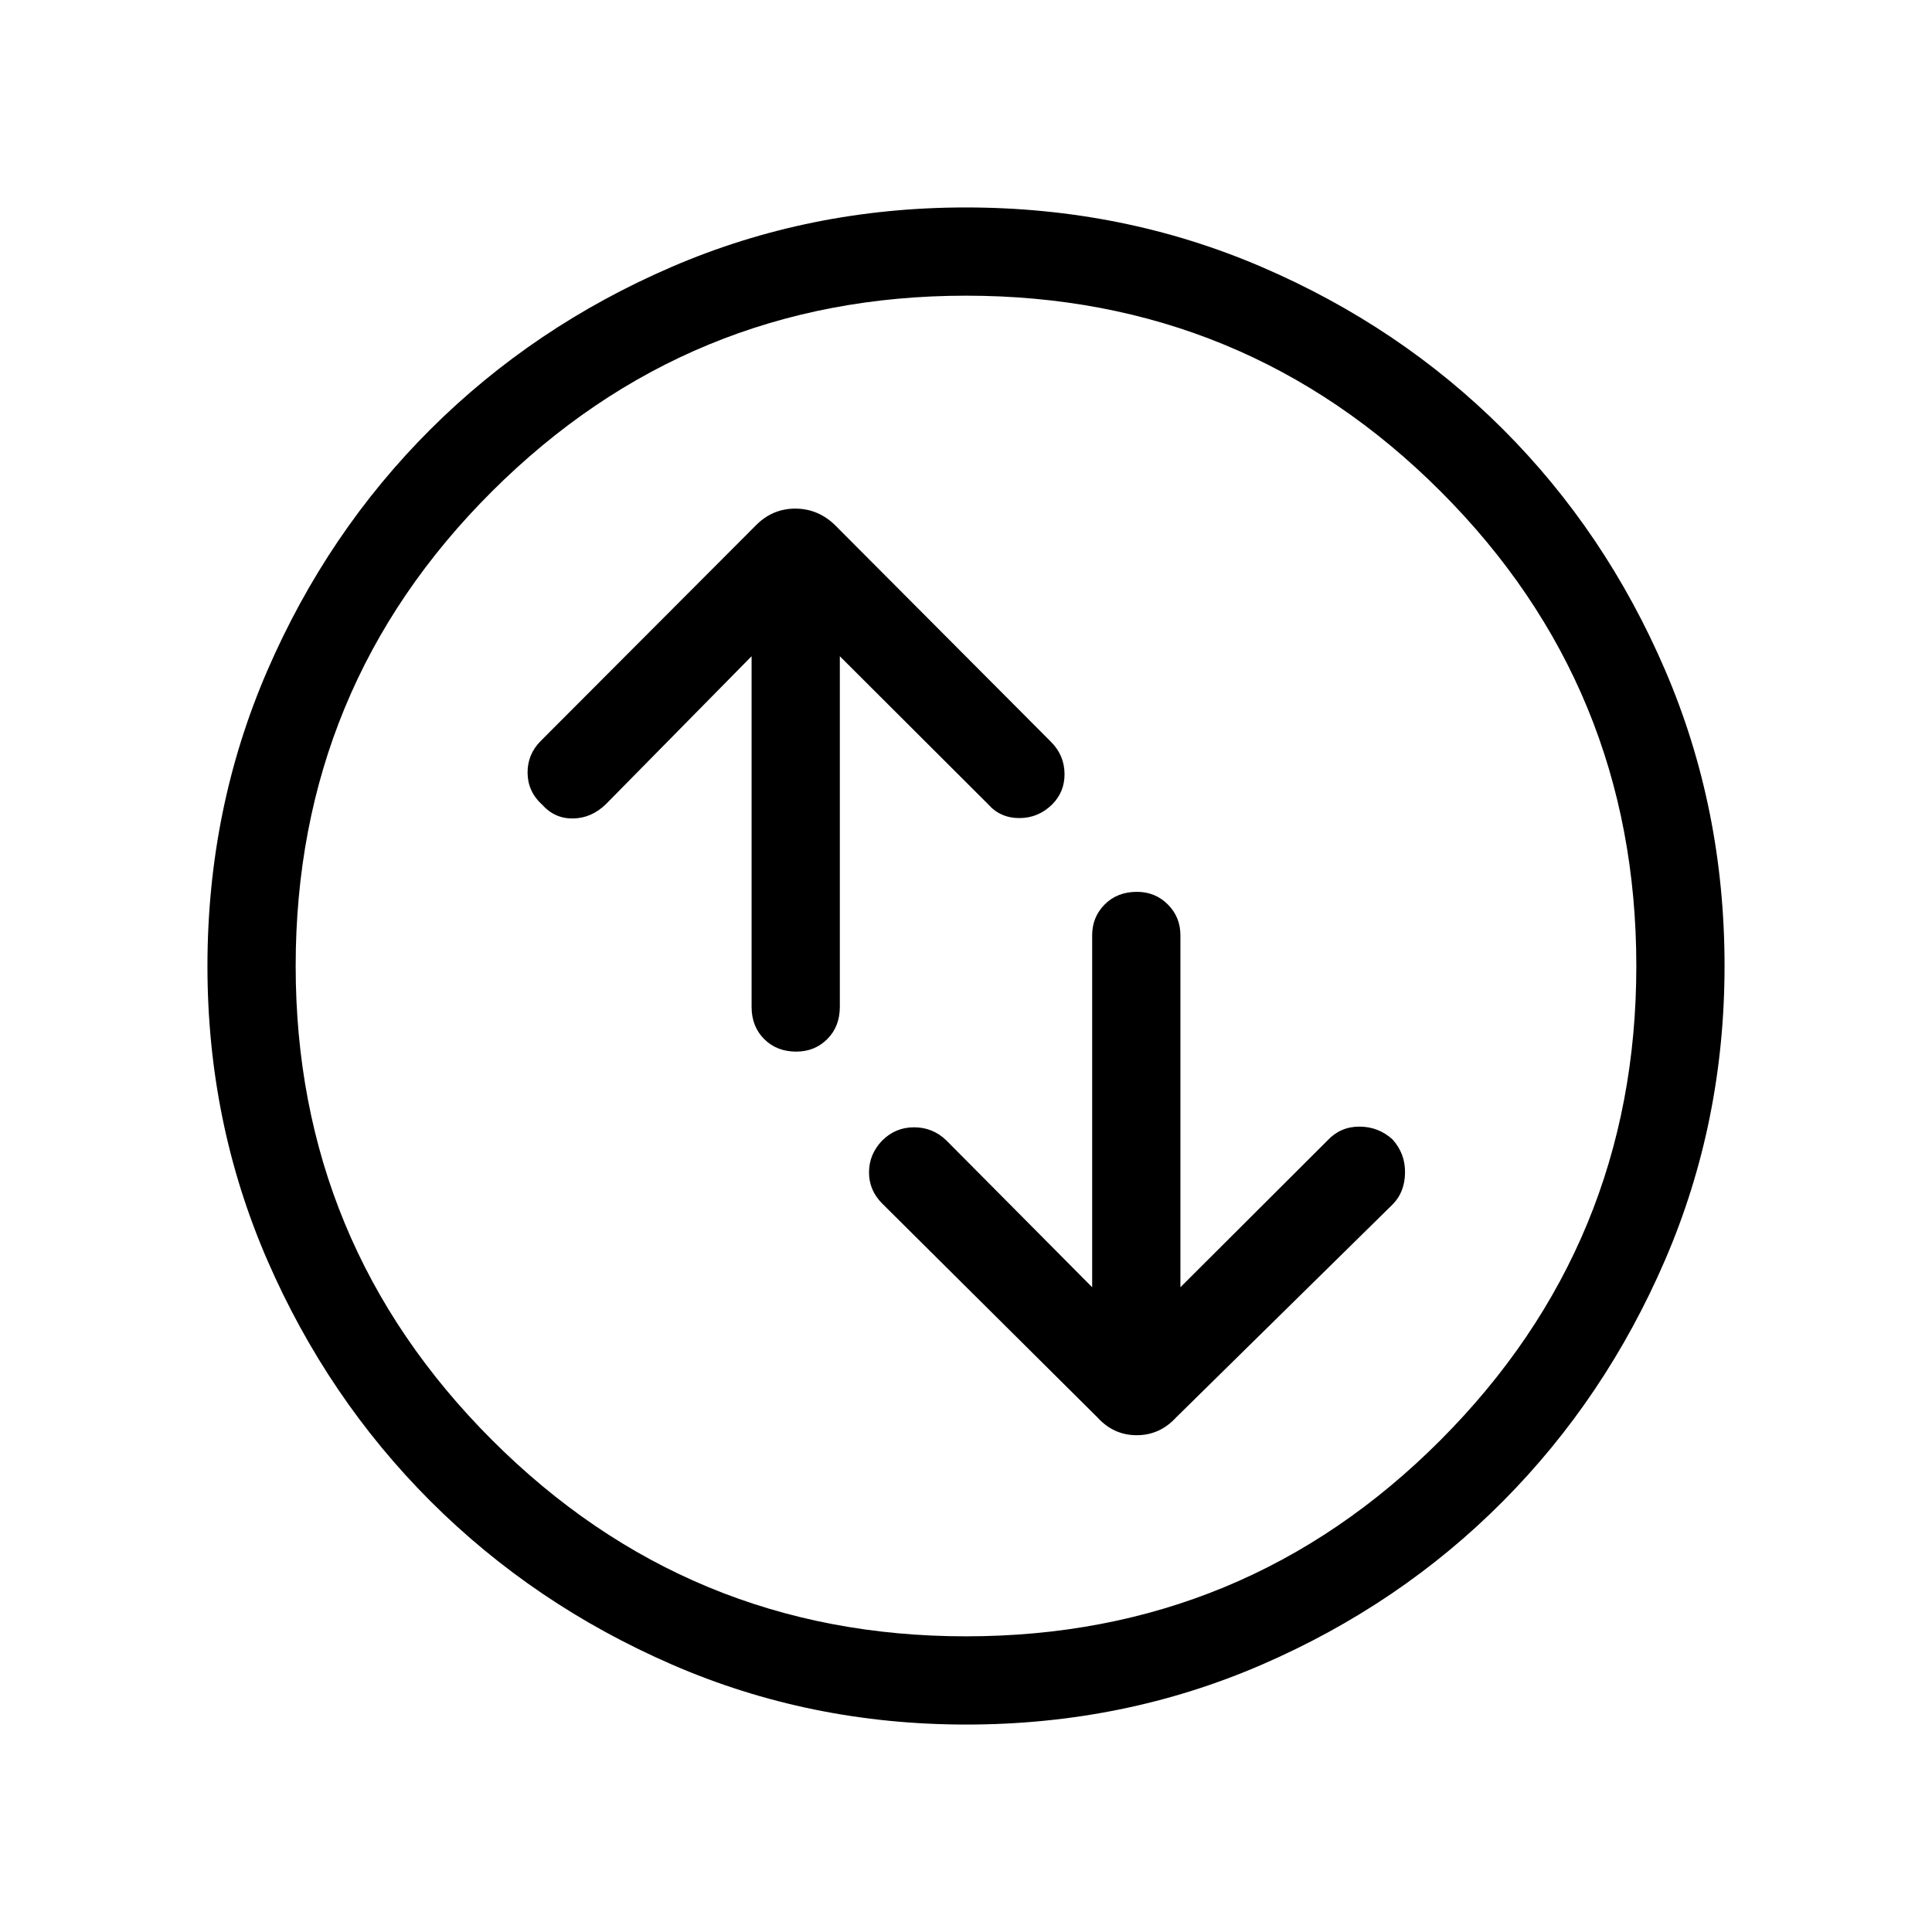 <svg xmlns="http://www.w3.org/2000/svg" height="48" viewBox="0 -960 960 960" width="48"><path d="M373.46-633.92v174.19q0 9.79 6.25 16.03 6.24 6.24 15.94 6.24 9.2 0 15.43-6.24t6.23-16.03v-174.19l73.67 73.53q6.06 6.89 15.51 6.89 9.46 0 16.32-6.78 6.3-6.3 6.15-15.41-.15-9.12-6.75-15.71L414.86-699.13q-8.44-8.14-19.69-8.14-11.25 0-19.4 8.14L268.76-591.9q-6.72 6.71-6.61 16.02.12 9.3 7.28 15.77 6.3 6.99 15.42 6.8 9.11-.19 16.19-7.07l72.42-73.54Zm169.23 313.54-72.42-72.93q-6.69-6.5-16-6.54-9.31-.04-15.97 6.63-6.49 6.8-6.49 15.76t6.61 15.55l106.93 106.25q8.03 8.81 19.48 8.81 11.44 0 19.55-8.81L691.96-361.5q6-6 6.19-15.62.2-9.61-6.27-16.77-7-6.3-16.42-6.3-9.42 0-15.85 6.89l-73.07 72.92v-174.89q0-9.07-6.26-15.32-6.26-6.26-15.33-6.26-9.8 0-16.03 6.26-6.23 6.25-6.23 15.32v174.89Zm-62.6 217.3q-77.63 0-146.19-29.81t-119.91-81.09q-51.35-51.29-81.13-119.79-29.78-68.51-29.78-146.14 0-78.24 29.81-147 29.81-68.75 81.09-119.85 51.29-51.1 119.79-80.63 68.51-29.53 146.14-29.53 78.24 0 147 29.56 68.75 29.56 119.85 80.59 51.1 51.04 80.63 119.74 29.53 68.69 29.53 146.94 0 77.63-29.56 146.19t-80.59 119.91q-51.04 51.35-119.74 81.13-68.69 29.78-146.94 29.78Zm-.1-43.84q138.59 0 235.84-97.55 97.25-97.54 97.25-235.52 0-138.59-97.24-235.84t-235.83-97.25q-137.97 0-235.53 97.24t-97.56 235.83q0 137.97 97.55 235.53 97.54 97.56 235.52 97.56ZM480-480Z"/></svg>